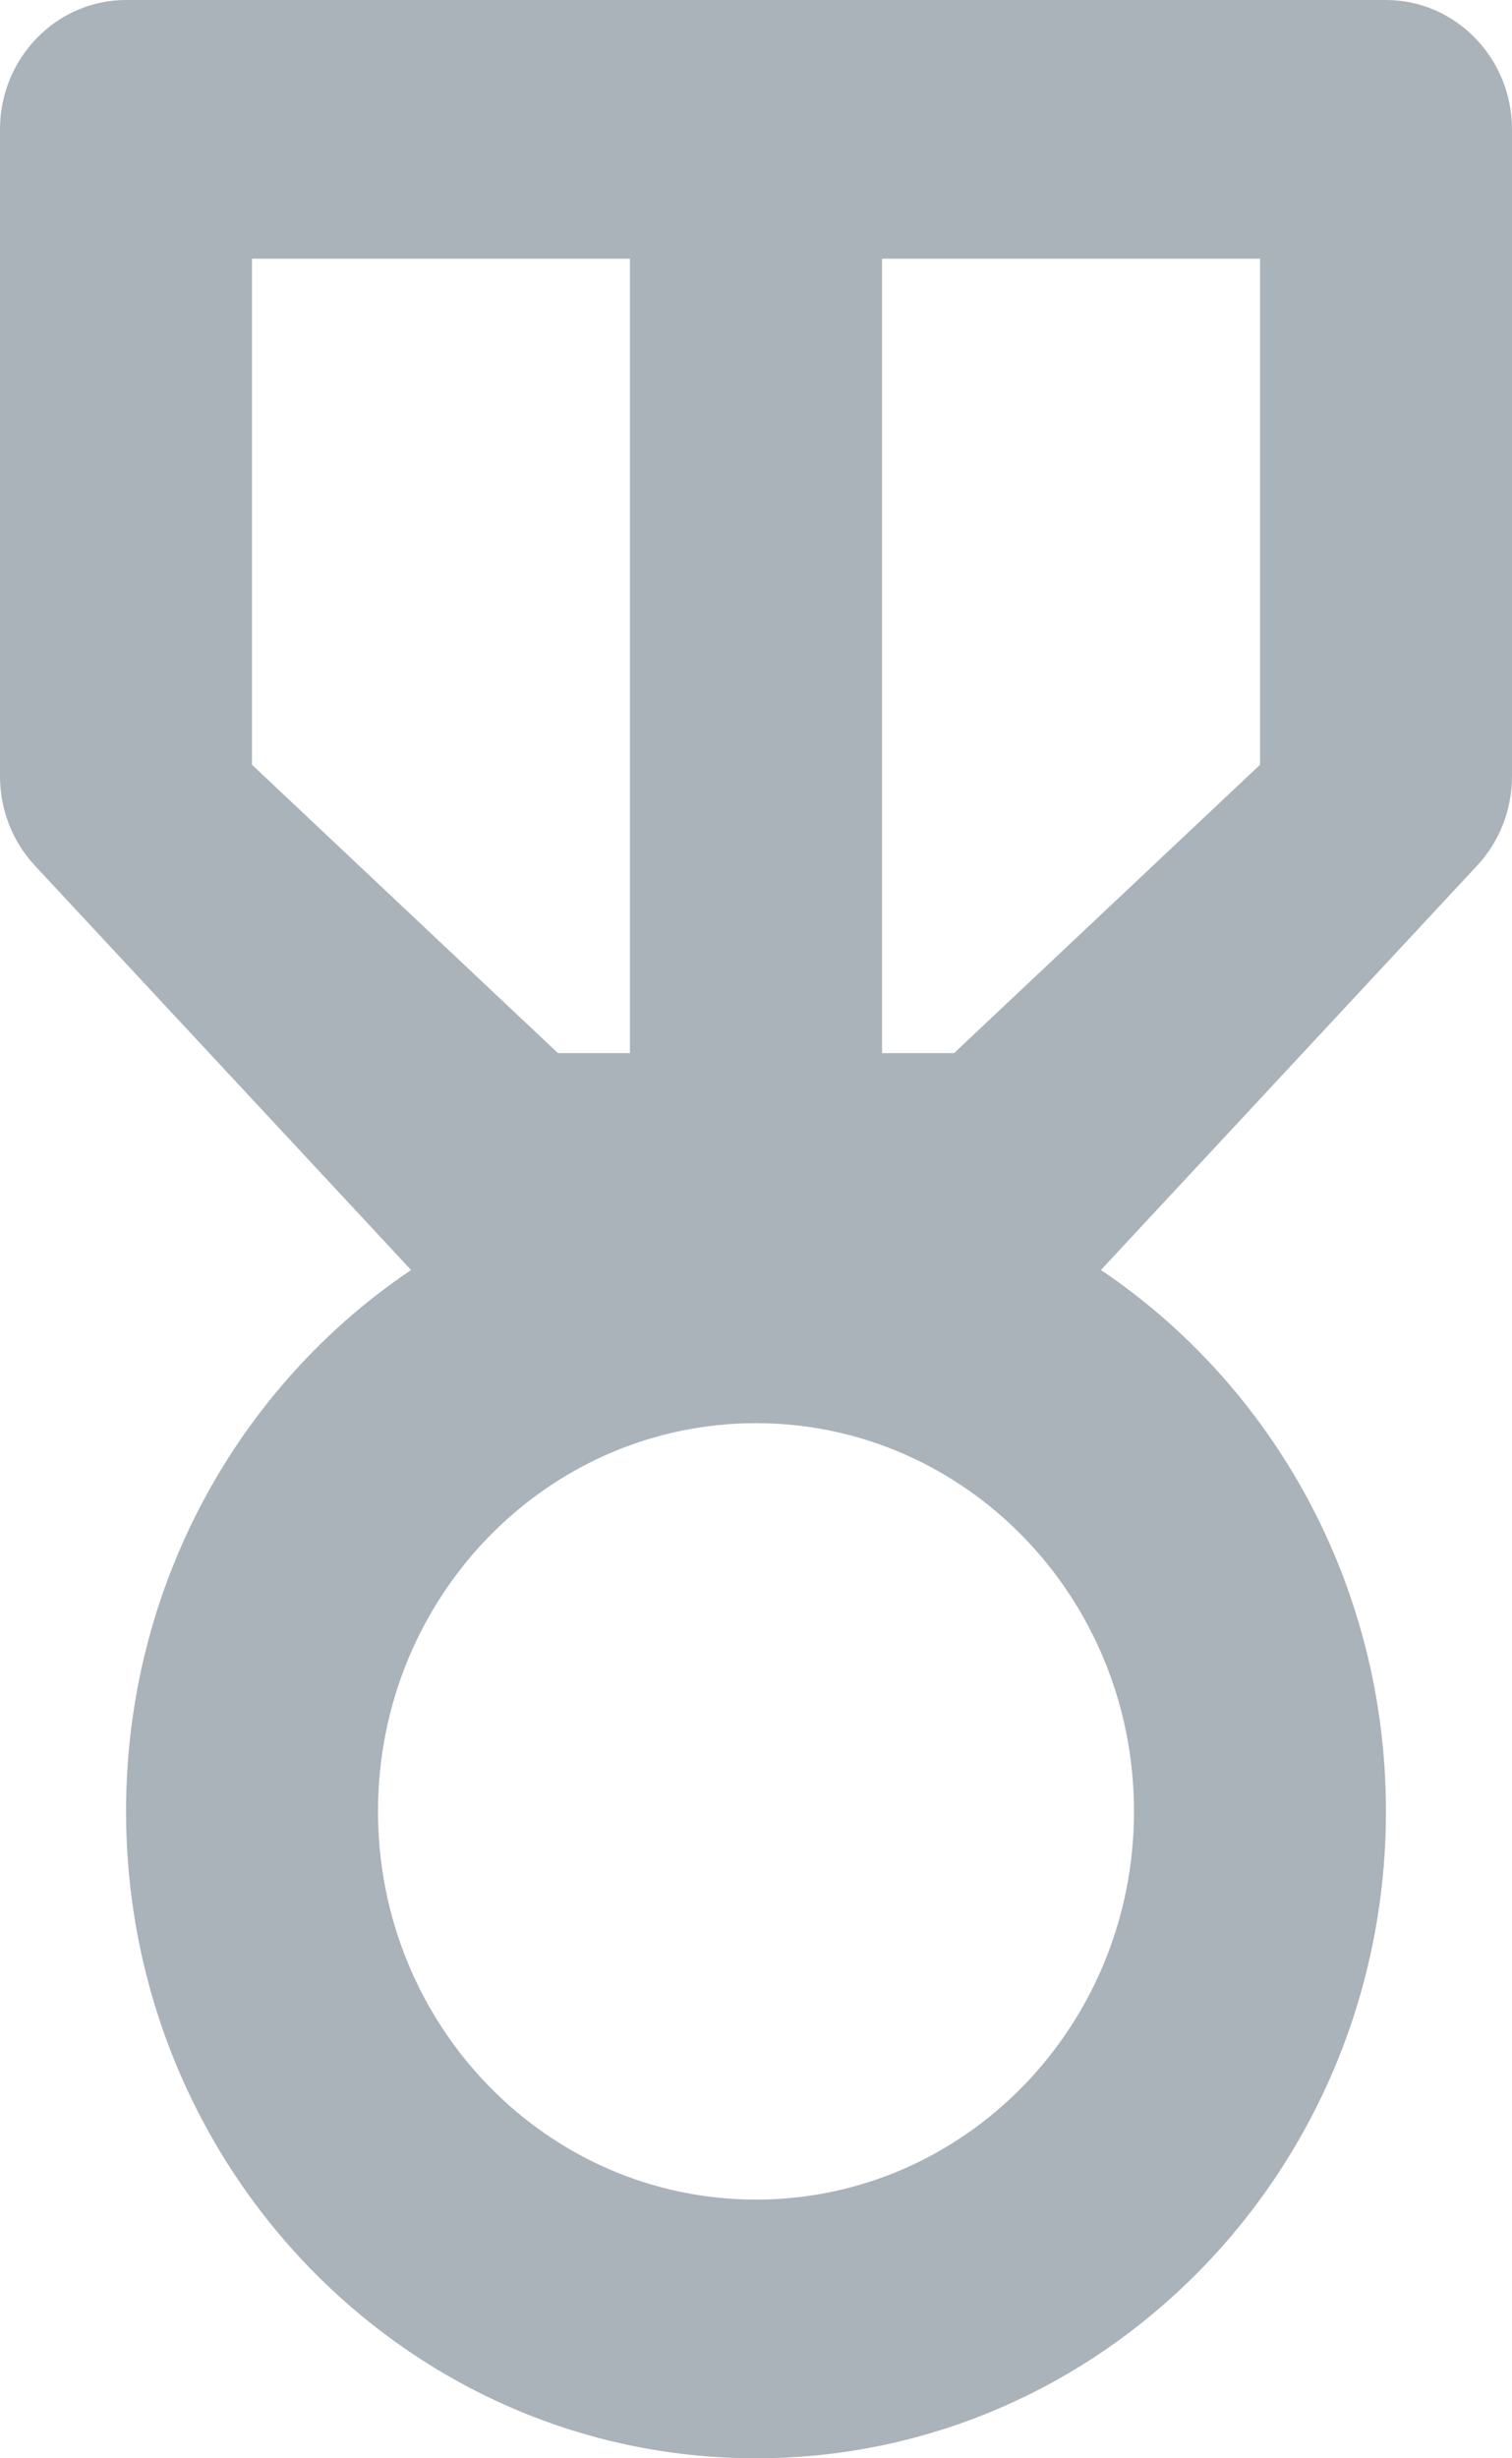 <svg preserveAspectRatio="none" width="100%" height="100%" overflow="visible" style="display: block;" viewBox="0 0 8 13" fill="none" xmlns="http://www.w3.org/2000/svg">
<g id="Group 2">
<path id="Shape 3" fill-rule="evenodd" clip-rule="evenodd" d="M0 0.684C0 0.307 0.299 0 0.667 0H7.333C7.701 0 8 0.307 8 0.684V4.105C8 4.281 7.934 4.451 7.815 4.578L5.825 6.716C6.733 7.327 7.333 8.381 7.333 9.579C7.333 11.468 5.841 13 4 13C2.159 13 0.667 11.468 0.667 9.579C0.667 8.381 1.267 7.327 2.175 6.716L0.185 4.578C0.066 4.451 0 4.281 0 4.105V0.684ZM1.333 1.368V4.044L2.952 5.569H3.333V1.368H1.333ZM6.667 4.044L5.048 5.569H4.667V1.368H6.667V4.044ZM4 11.632C5.105 11.632 6 10.713 6 9.579C6 8.445 5.105 7.526 4 7.526C2.895 7.526 2 8.445 2 9.579C2 10.713 2.895 11.632 4 11.632Z" fill="#AAB2BA"/>
<mask id="mask0_453_90932" style="mask-type:luminance" maskUnits="userSpaceOnUse" x="0" y="0" width="8" height="13">
<path id="Shape 3_2" fill-rule="evenodd" clip-rule="evenodd" d="M0 0.684C0 0.307 0.299 0 0.667 0H7.333C7.701 0 8 0.307 8 0.684V4.105C8 4.281 7.934 4.451 7.815 4.578L5.825 6.716C6.733 7.327 7.333 8.381 7.333 9.579C7.333 11.468 5.841 13 4 13C2.159 13 0.667 11.468 0.667 9.579C0.667 8.381 1.267 7.327 2.175 6.716L0.185 4.578C0.066 4.451 0 4.281 0 4.105V0.684ZM1.333 1.368V4.044L2.952 5.569H3.333V1.368H1.333ZM6.667 4.044L5.048 5.569H4.667V1.368H6.667V4.044ZM4 11.632C5.105 11.632 6 10.713 6 9.579C6 8.445 5.105 7.526 4 7.526C2.895 7.526 2 8.445 2 9.579C2 10.713 2.895 11.632 4 11.632Z" fill="white"/>
</mask>
<g mask="url(#mask0_453_90932)">
</g>
</g>
</svg>
